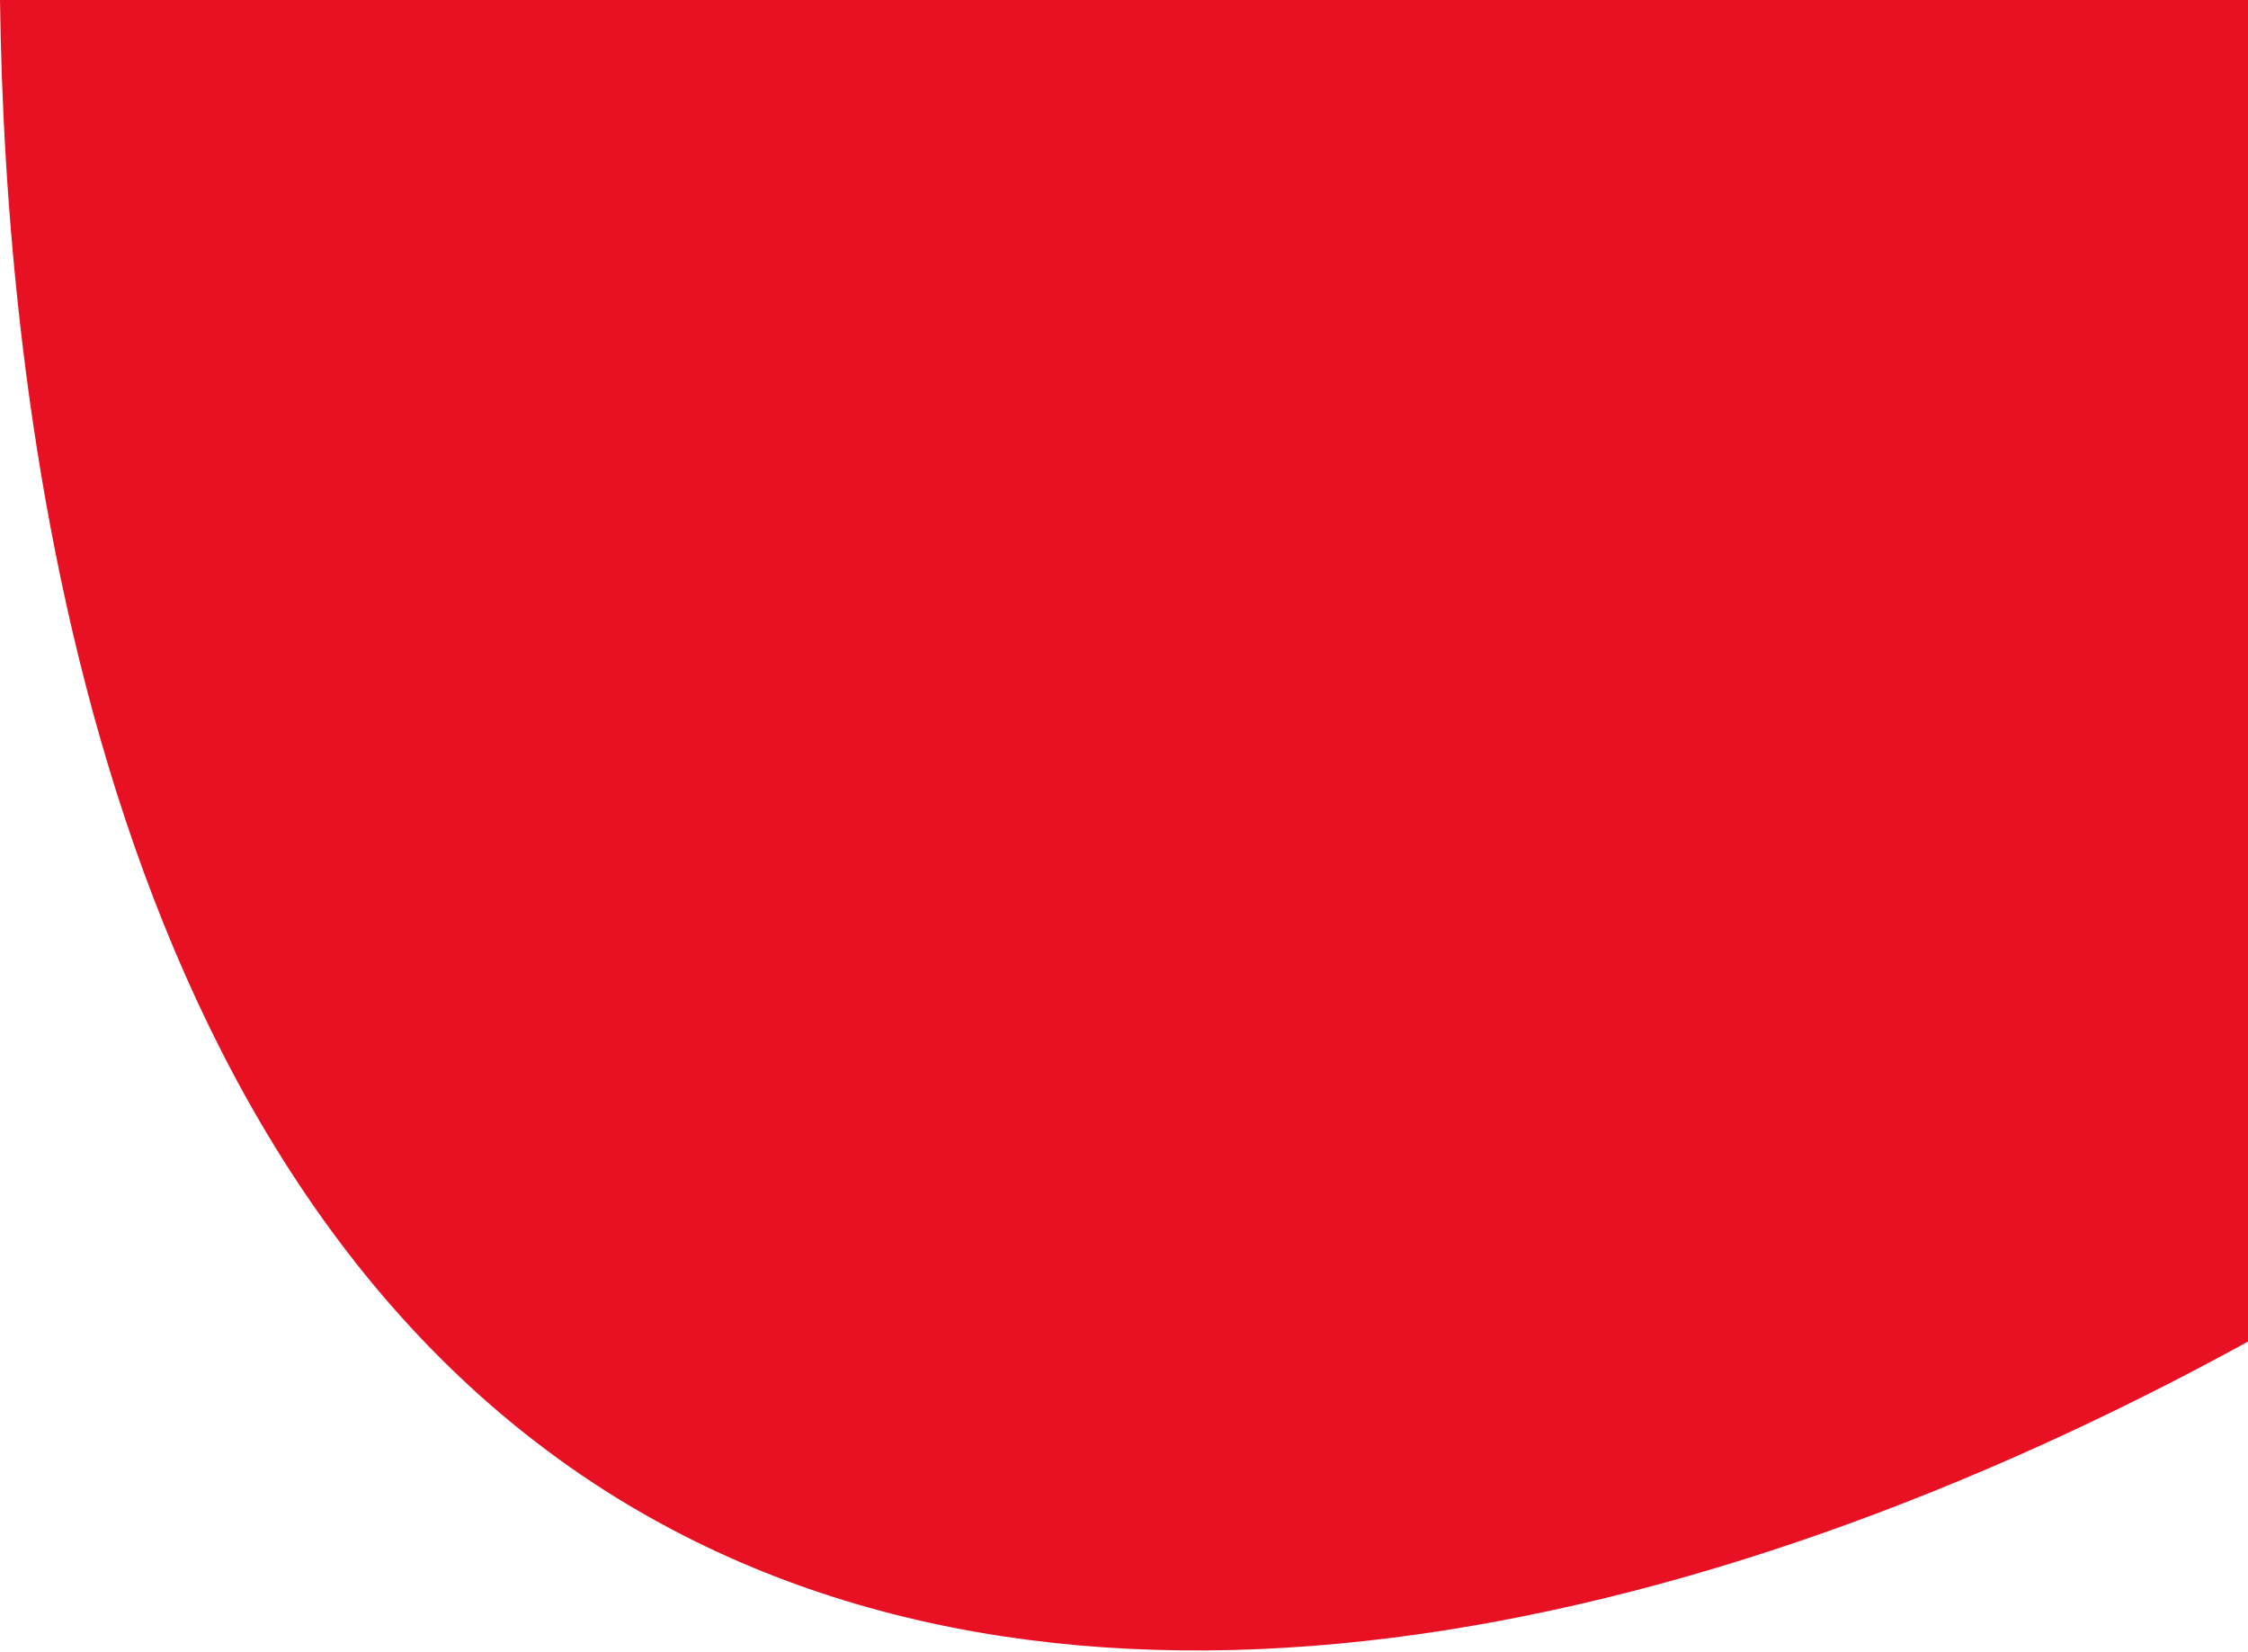 <?xml version="1.0" encoding="utf-8"?>
<!-- Generator: Adobe Illustrator 24.0.1, SVG Export Plug-In . SVG Version: 6.00 Build 0)  -->
<svg version="1.1" id="Capa_1" xmlns="http://www.w3.org/2000/svg" xmlns:xlink="http://www.w3.org/1999/xlink" x="0px" y="0px"
	 viewBox="0 0 134.9 99.1" style="enable-background:new 0 0 134.9 99.1;" xml:space="preserve">
<style type="text/css">
	.st0{fill:#e81123;}
</style>
<g id="Capa_2_1_">
	<g id="formaciones_pendientes">
		<g id="_2">
			<path class="st0" d="M134.9,0v80.5c-33,18.1-71.2,26.3-98.5,9C4.9,69.5,0.3,23.2,0,0H134.9z"/>
		</g>
	</g>
</g>
</svg>
